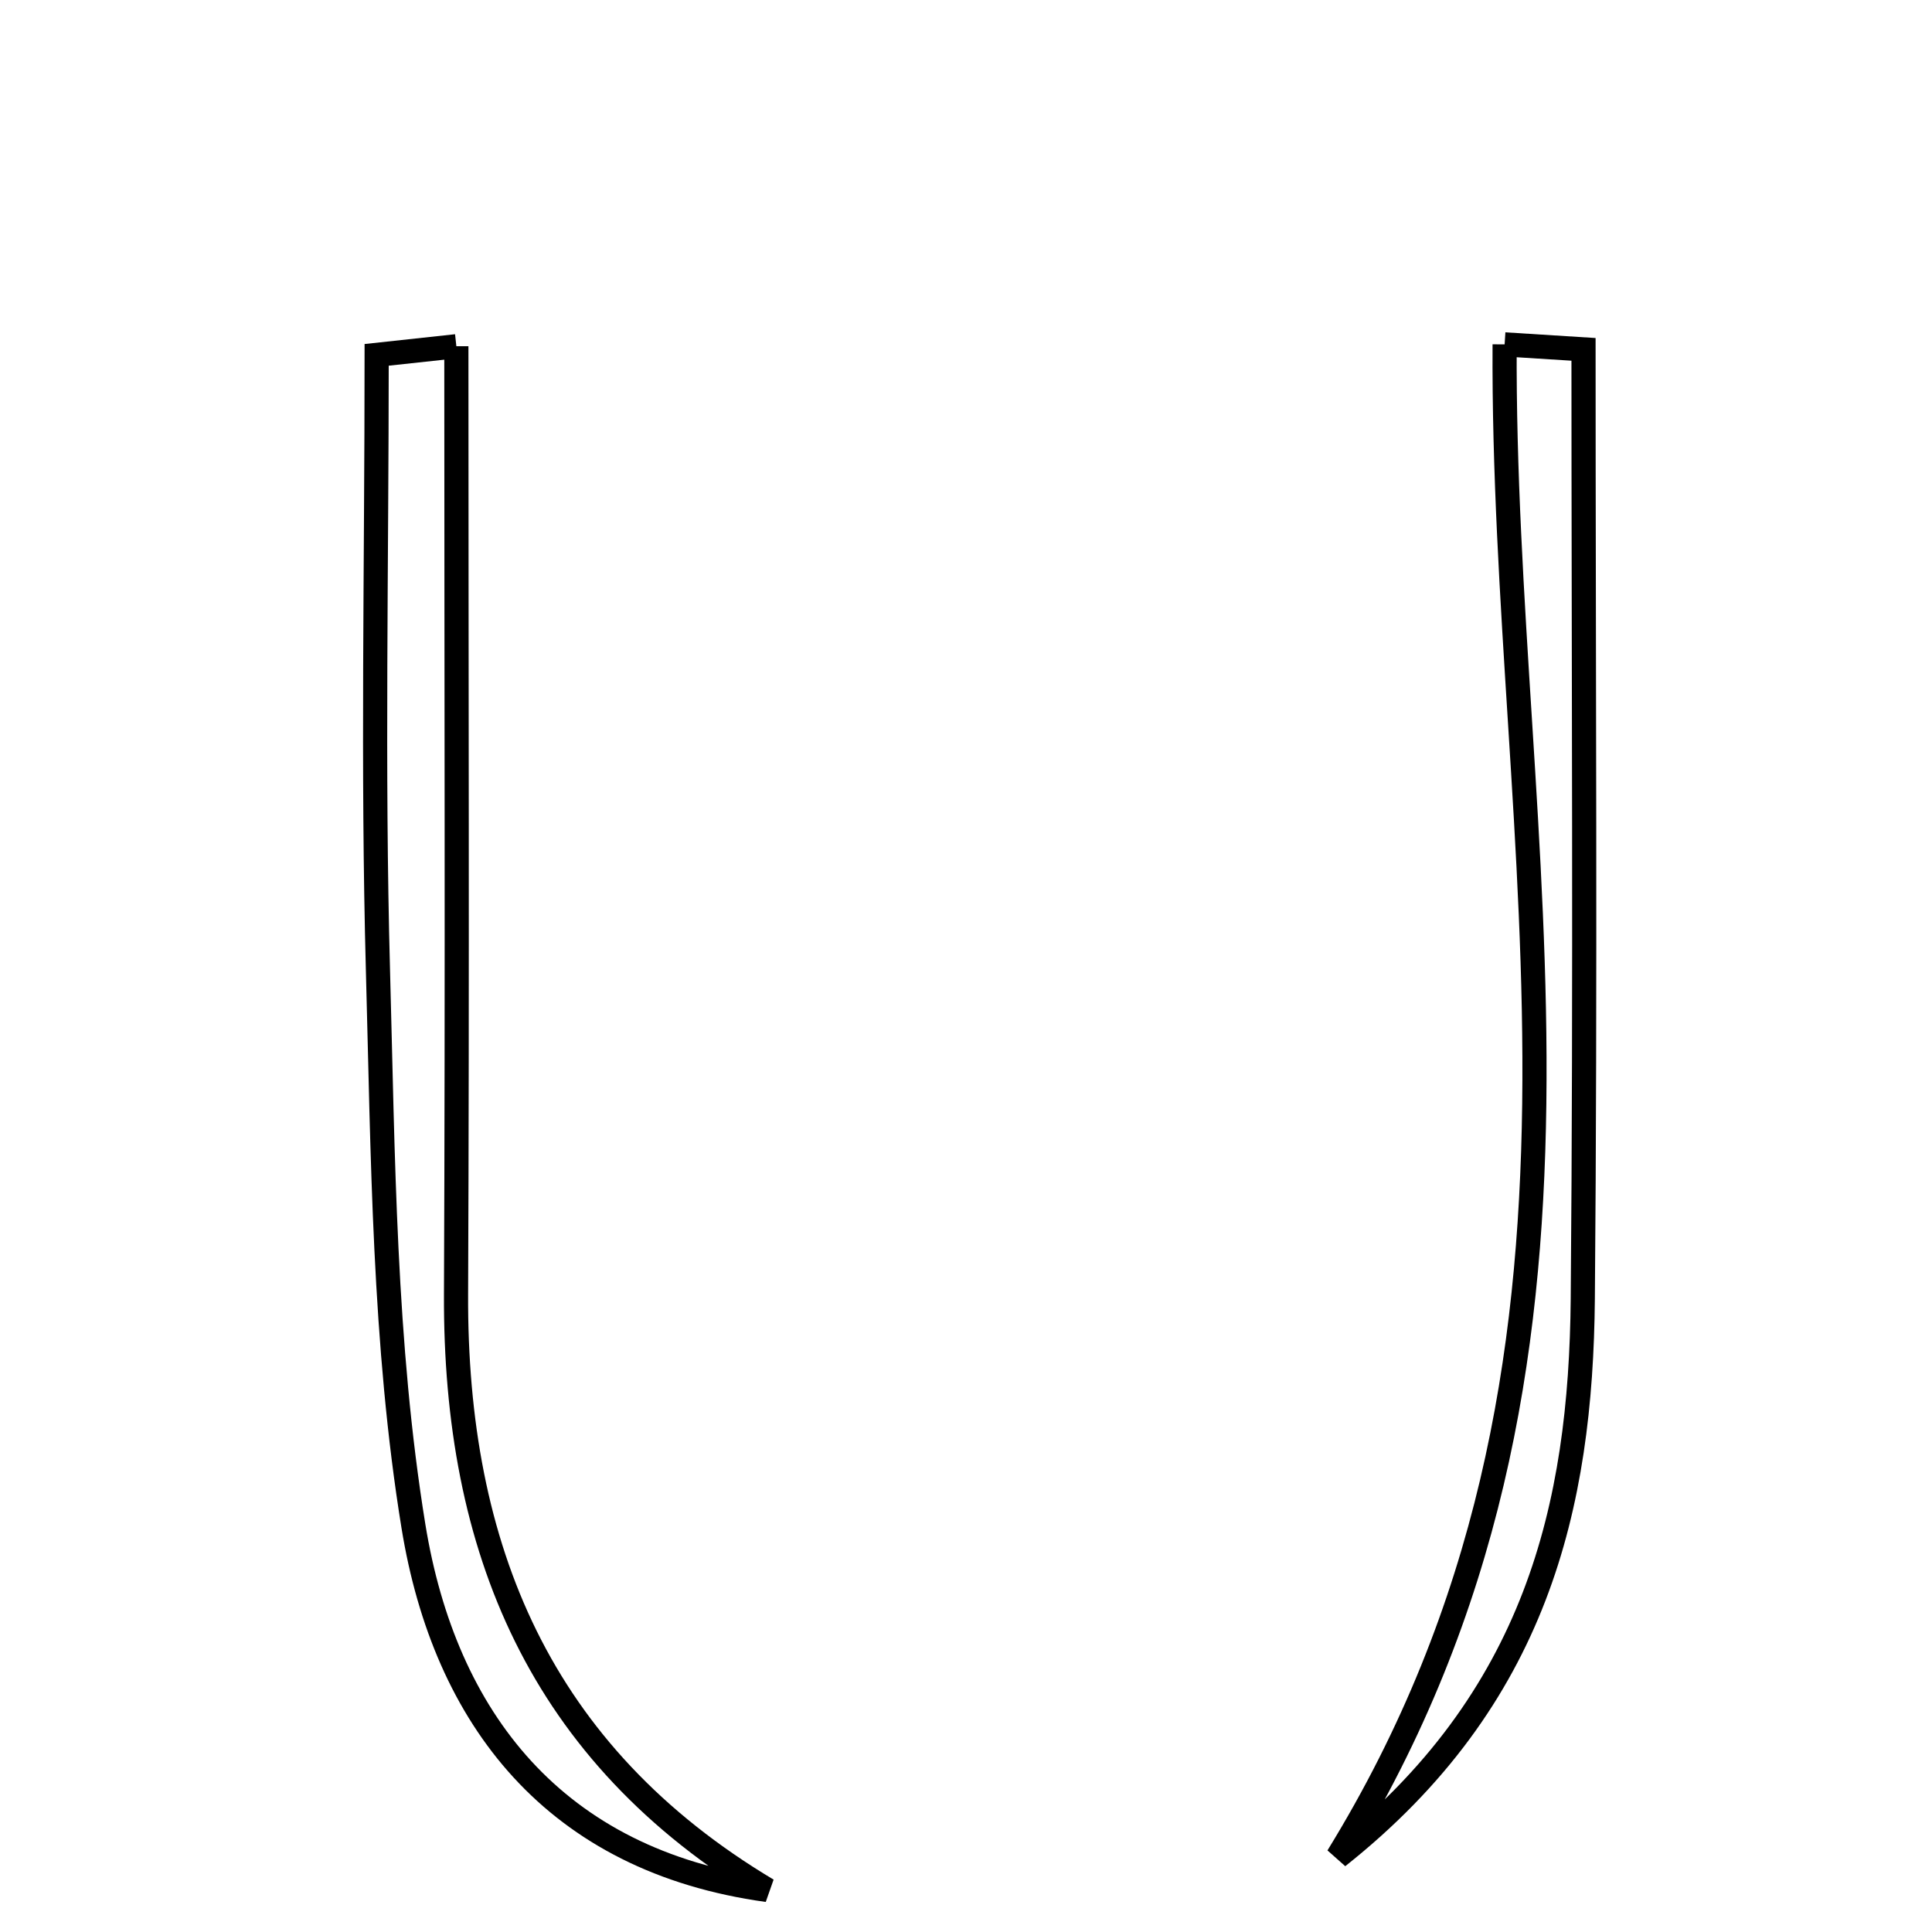 <svg xmlns="http://www.w3.org/2000/svg" viewBox="0.0 0.0 24.0 24.0" height="200px" width="200px"><path fill="none" stroke="black" stroke-width=".3" stroke-opacity="1.0"  filling="0" d="M18.691 4.278 C19.037 4.3 19.429 4.325 19.671 4.34 C19.671 8.323 19.696 12.228 19.662 16.132 C19.639 18.712 19.088 21.105 16.618 23.065 C20.4 16.917 18.655 10.544 18.691 4.278"></path>
<path fill="none" stroke="black" stroke-width=".3" stroke-opacity="1.0"  filling="0" d="M5.669 4.301 C5.669 8.292 5.682 12.185 5.665 16.077 C5.651 19.232 6.703 21.787 9.533 23.478 C6.893 23.114 5.525 21.351 5.136 18.96 C4.767 16.692 4.758 14.358 4.695 12.05 C4.627 9.545 4.679 7.037 4.679 4.408 C4.888 4.385 5.26 4.345 5.669 4.301"></path></svg>